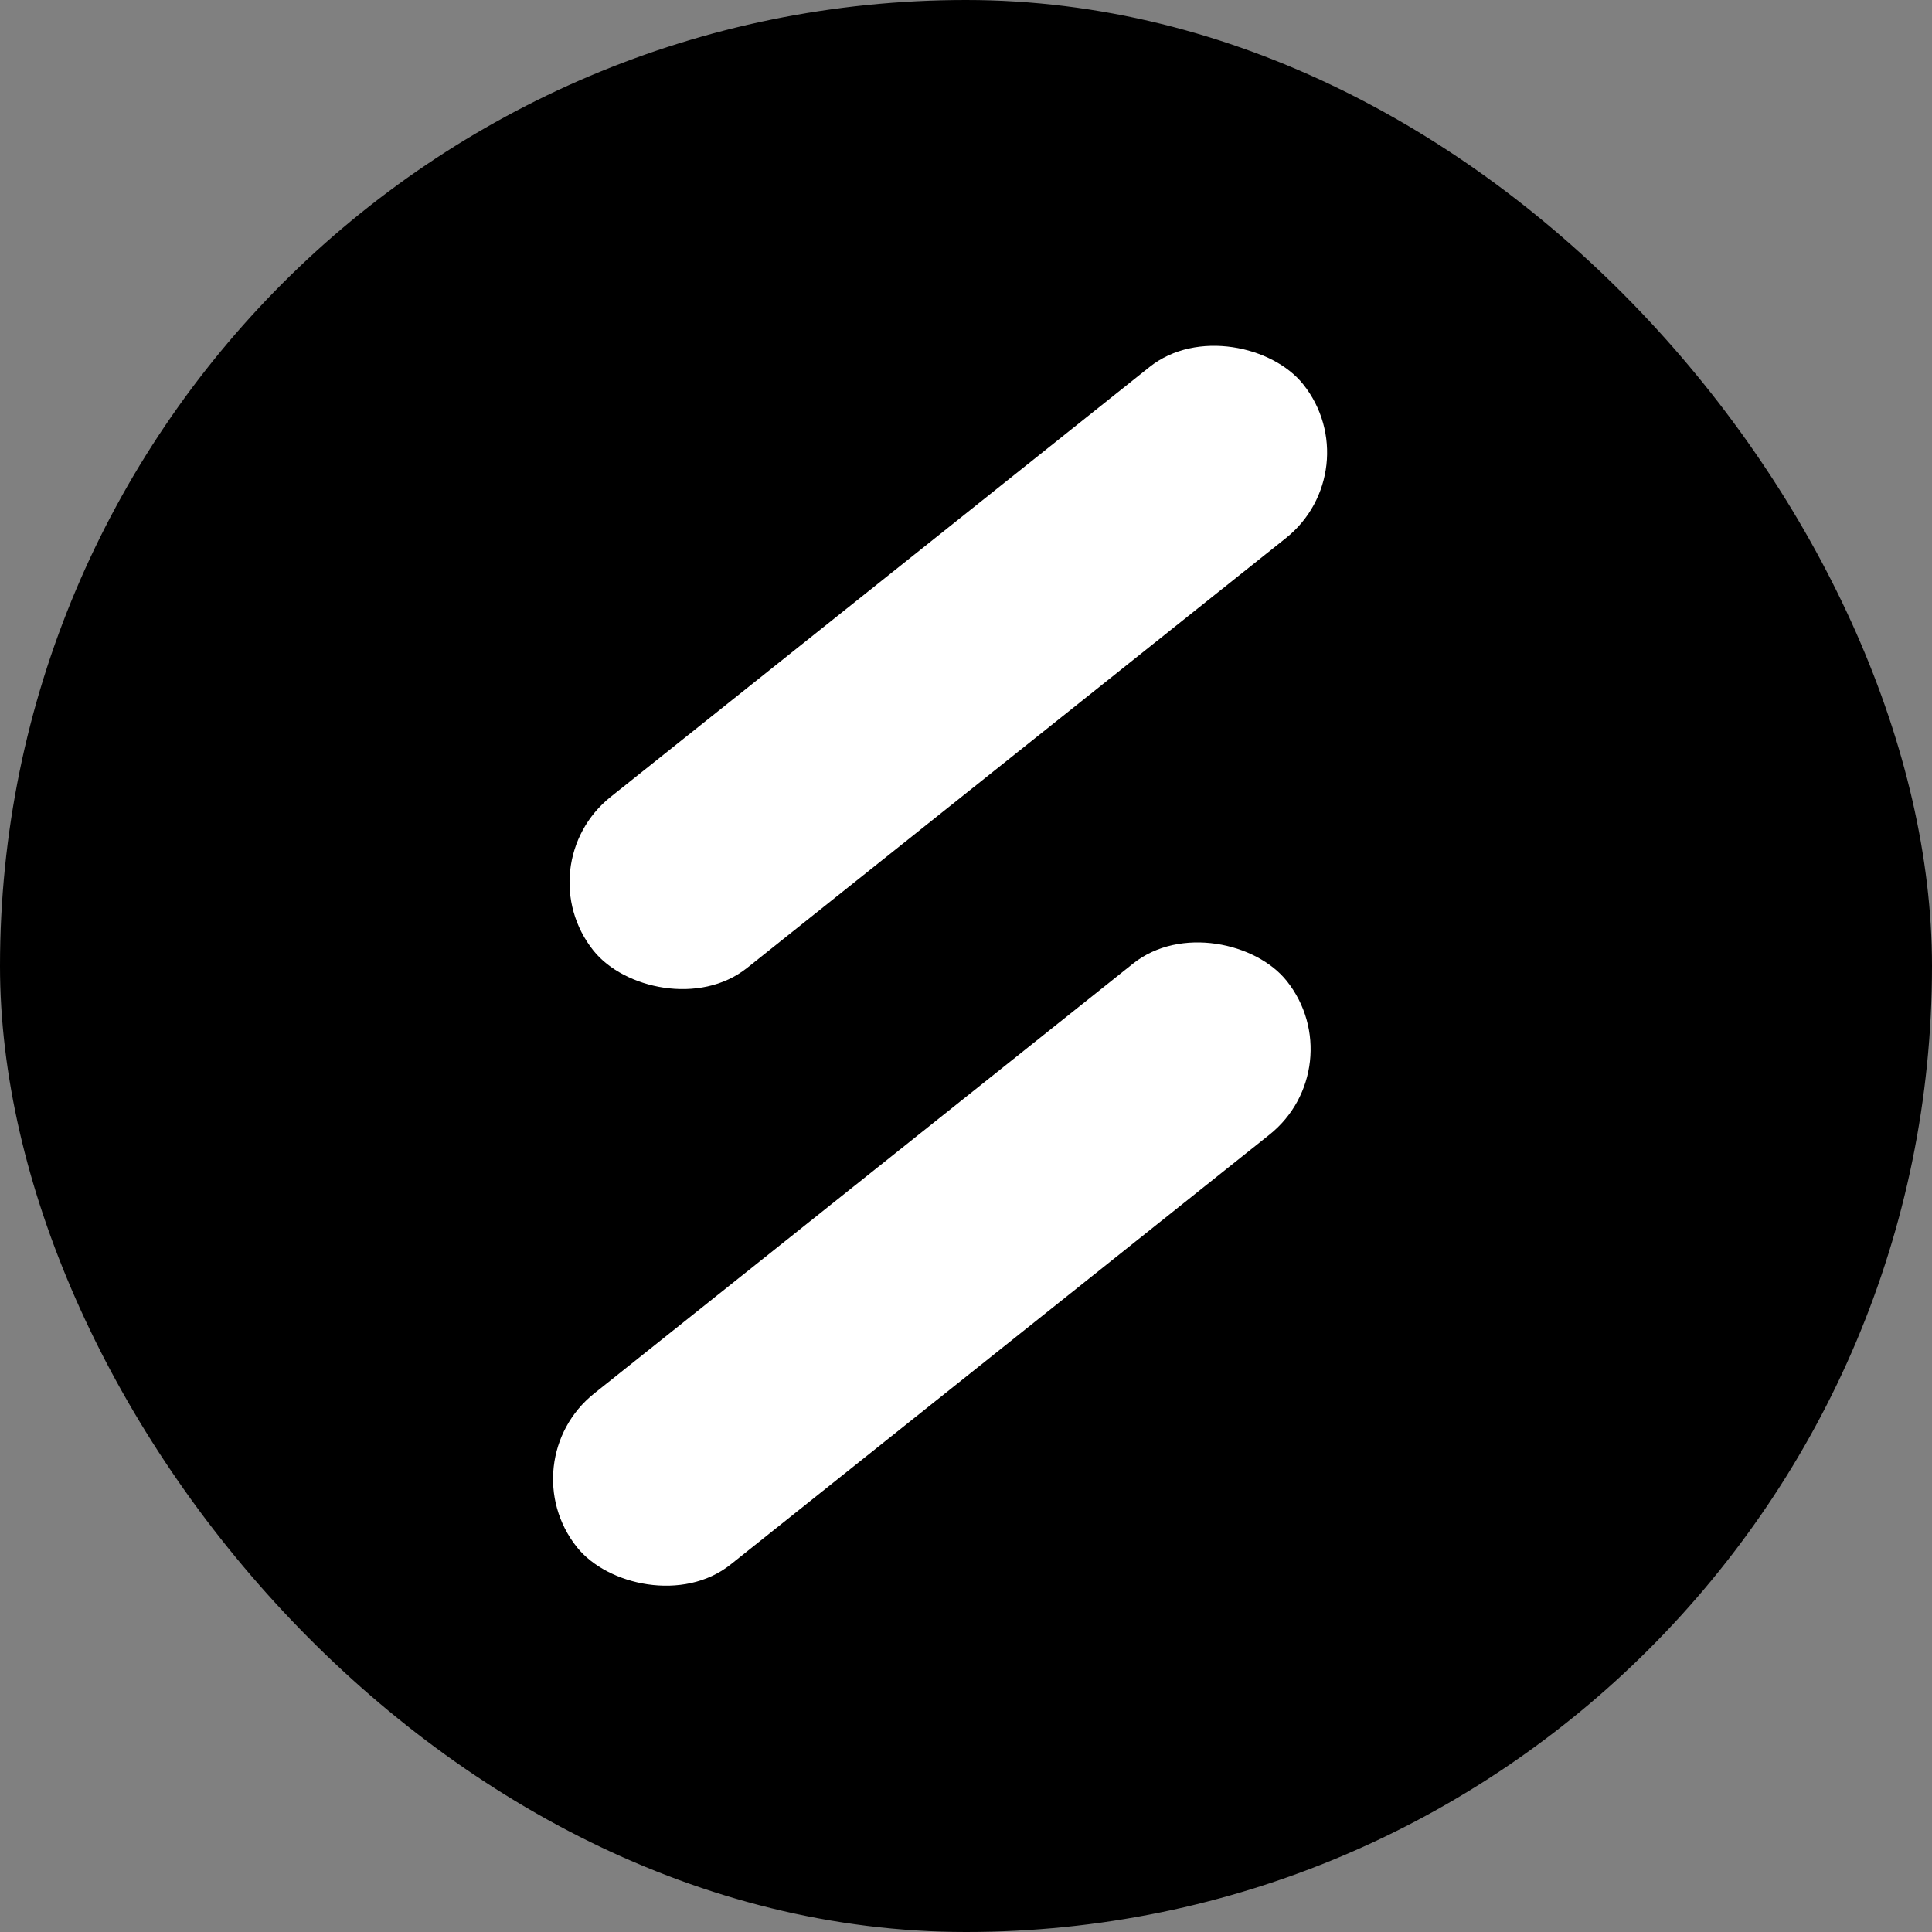 <svg width="400" height="400" viewBox="0 0 400 400" fill="none" xmlns="http://www.w3.org/2000/svg">
<rect x="0" y="0" width="400" height="400" fill="#808080" stroke="none"/>
<rect width="400" height="400" rx="200" fill="black"/>
<rect x="108.736" y="179.099" width="187.99" height="45.299" rx="22.649" transform="rotate(-38.58 108.736 179.099)" fill="white"/>
<rect x="105.322" y="302.619" width="187.99" height="45.299" rx="22.649" transform="rotate(-38.58 105.322 302.619)" fill="white"/>
</svg>
